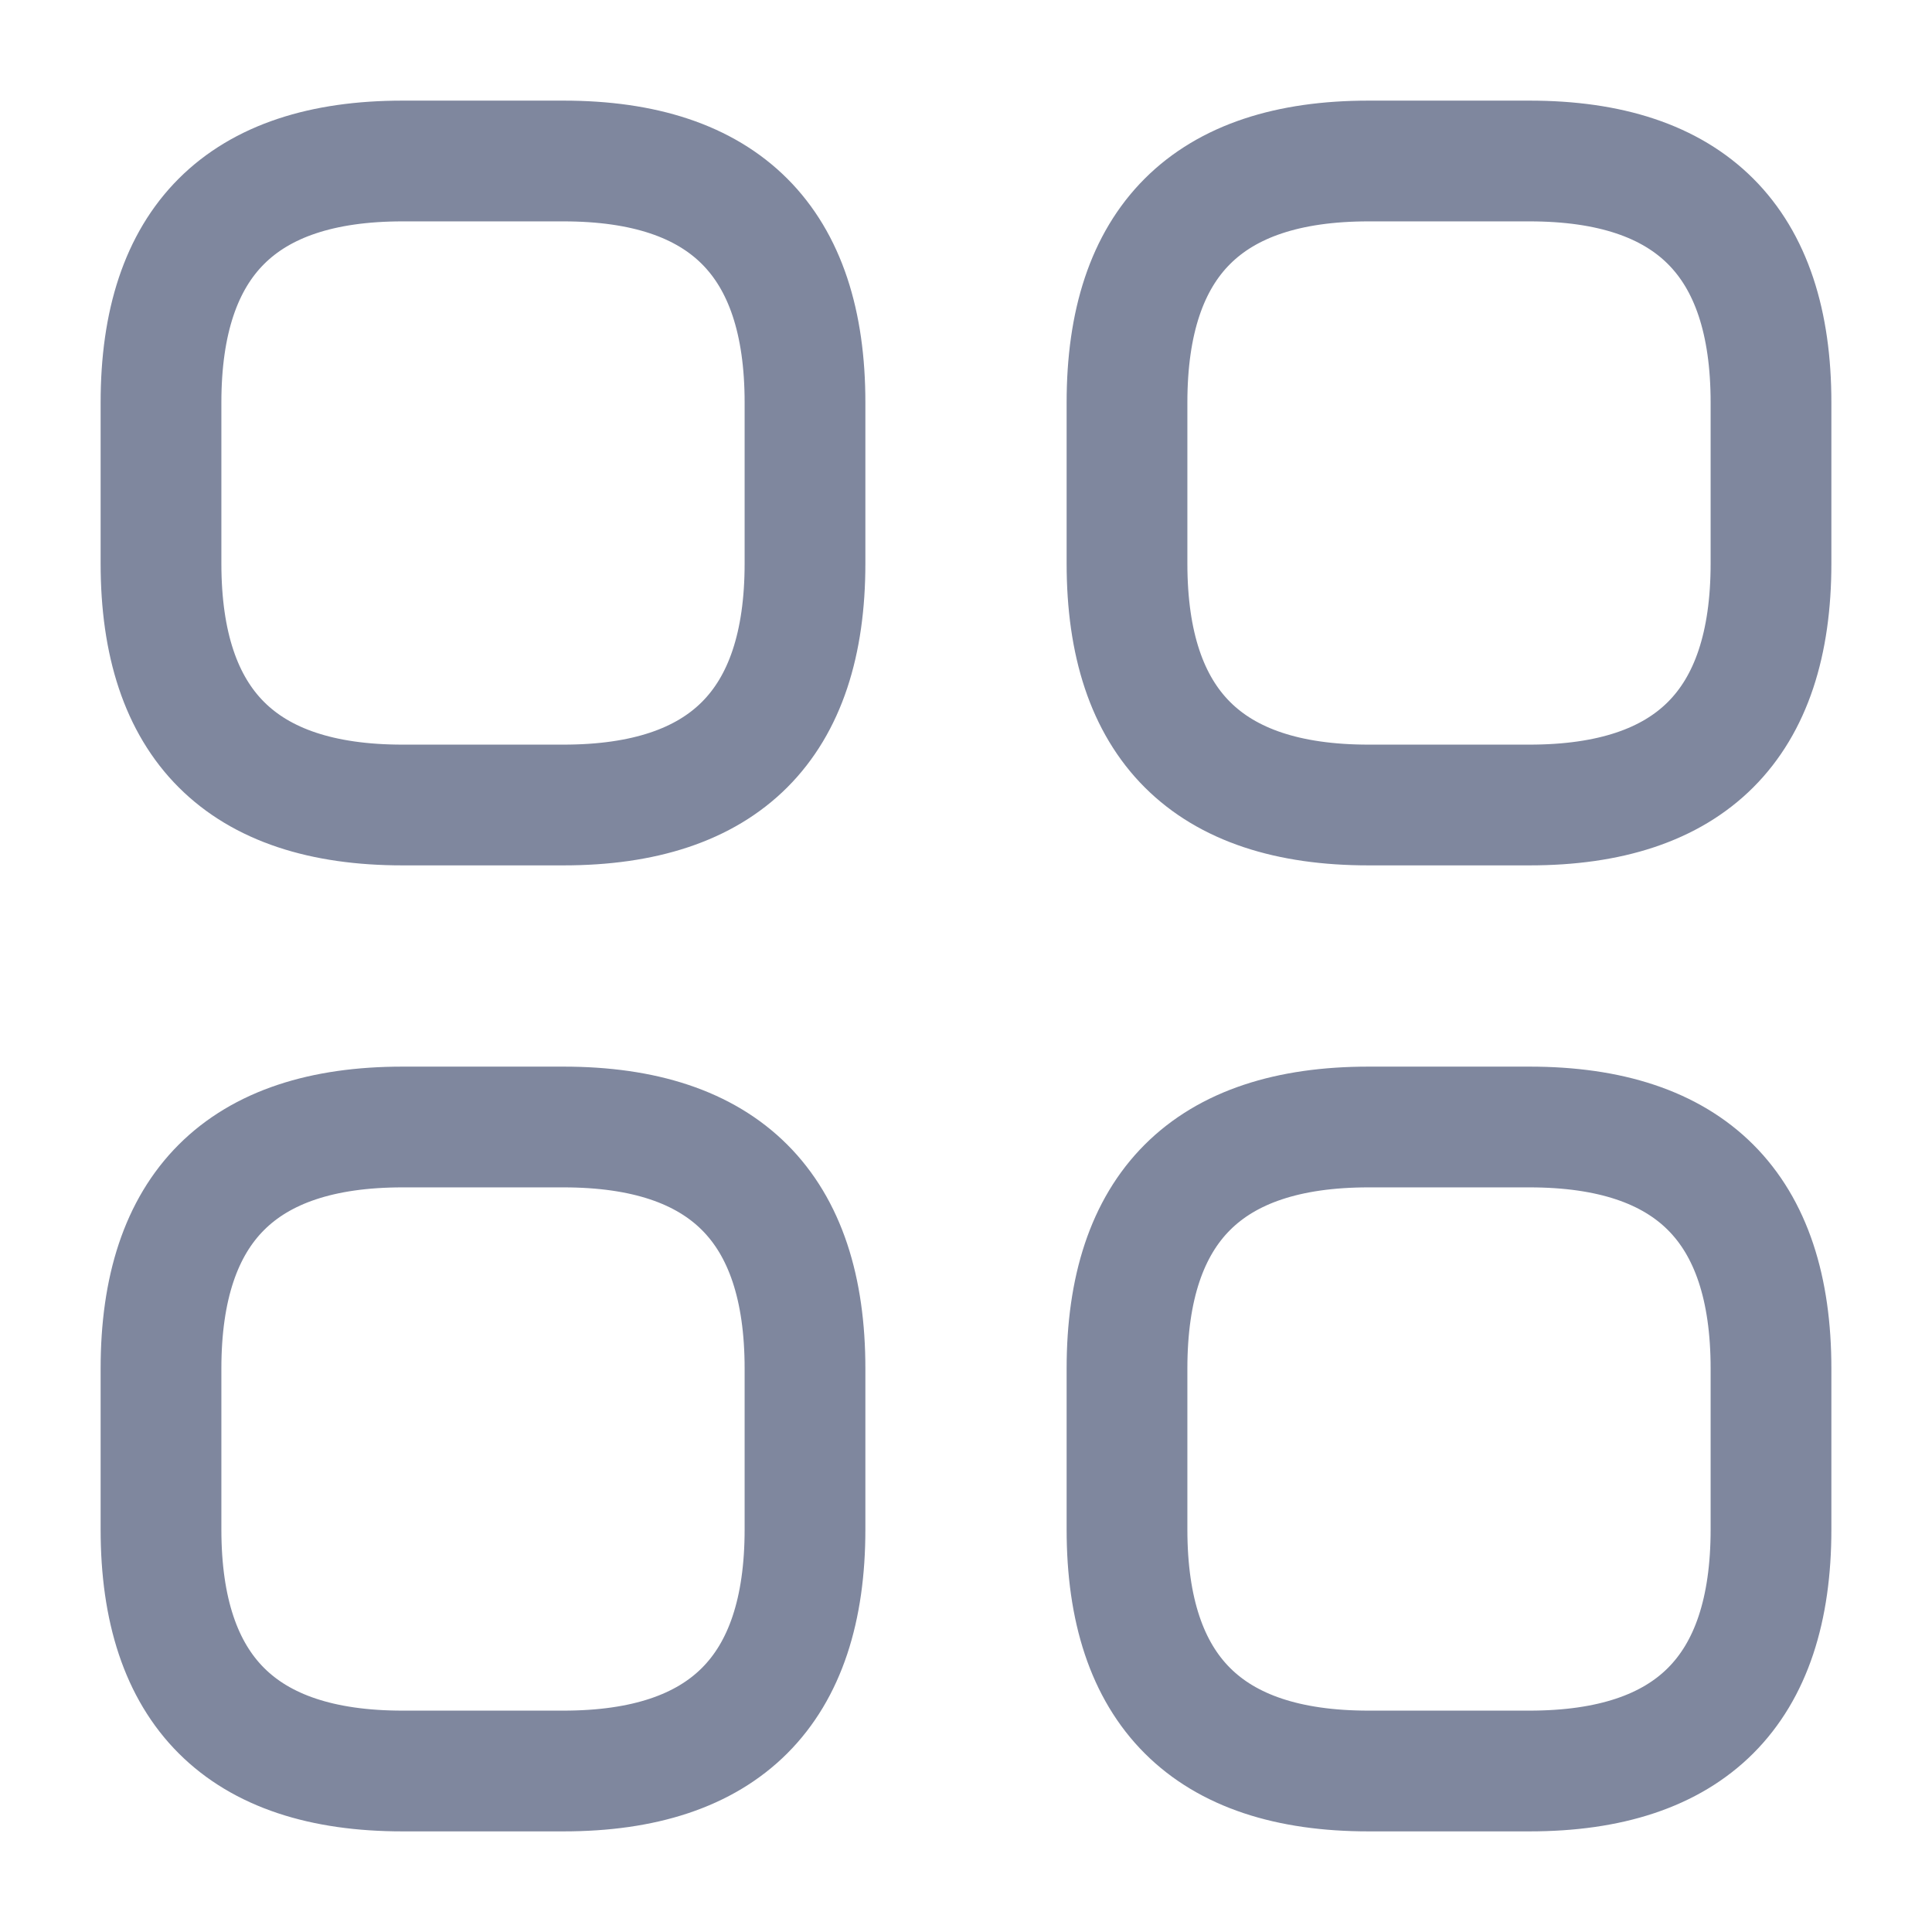<svg width="24" height="24" viewBox="0 0 24 24" fill="none" xmlns="http://www.w3.org/2000/svg" xmlns:xlink="http://www.w3.org/1999/xlink">
	<desc>
			Created with Pixso.
	</desc>
	<defs/>
	<path d="M7 10C9 10 10 9 10 7L10 5C10 3 9 2 7 2L5 2C3 2 2 3 2 5L2 7C2 9 3 10 5 10L7 10Z" stroke="#7F879E" stroke-opacity="1" stroke-width="1.5" stroke-linejoin="round"/>
	<path d="M19 10C21 10 22 9 22 7L22 5C22 3 21 2 19 2L17 2C15 2 14 3 14 5L14 7C14 9 15 10 17 10L19 10Z" stroke="#7F879E" stroke-opacity="1" stroke-width="1.5" stroke-linejoin="round"/>
	<path d="M19 22C21 22 22 21 22 19L22 17C22 15 21 14 19 14L17 14C15 14 14 15 14 17L14 19C14 21 15 22 17 22L19 22Z" stroke="#7F879E" stroke-opacity="1" stroke-width="1.5" stroke-linejoin="round"/>
	<path d="M7 22C9 22 10 21 10 19L10 17C10 15 9 14 7 14L5 14C3 14 2 15 2 17L2 19C2 21 3 22 5 22L7 22Z" stroke="#7F879E" stroke-opacity="1" stroke-width="1.5" stroke-linejoin="round"/>
	<g opacity="0"/>
</svg>
